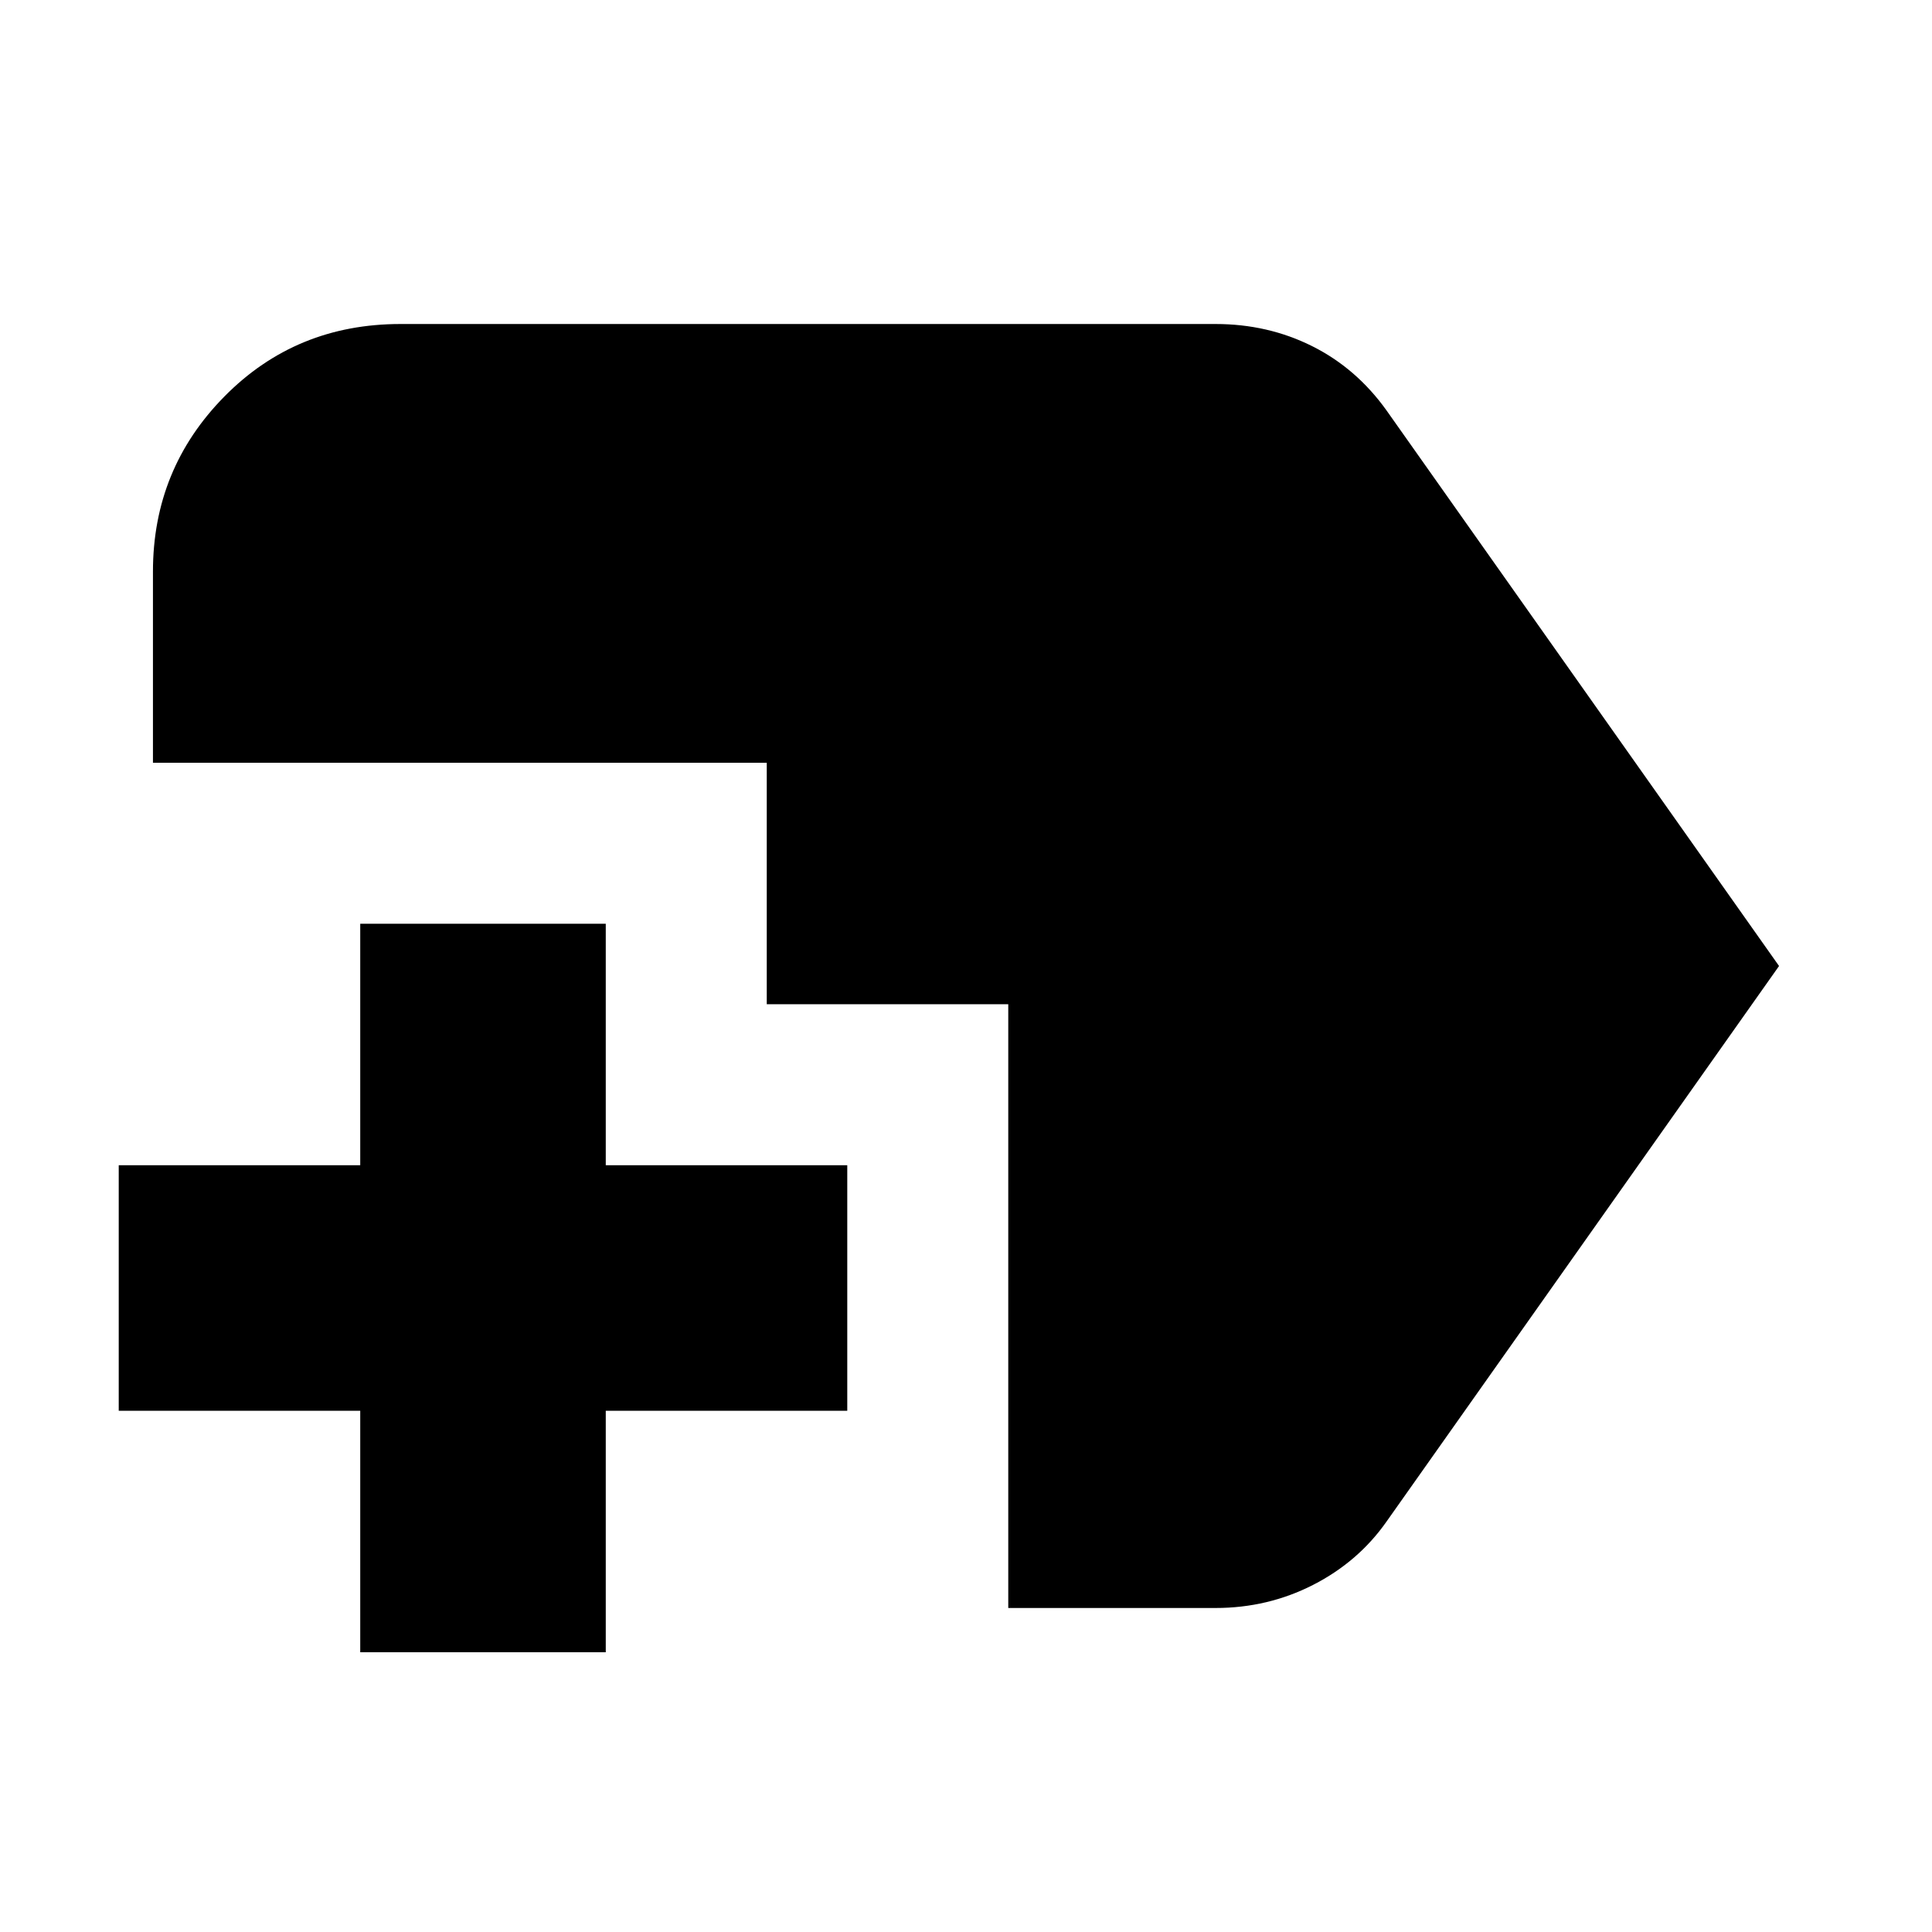 <svg xmlns="http://www.w3.org/2000/svg" height="24" width="24"><path d="M4.475 20.525V17.525H1.475V14.475H4.475V11.475H7.525V14.475H10.525V17.525H7.525V20.525ZM12.525 19.975V12.475H9.525V9.475H1.9V7.1Q1.9 5.825 2.788 4.925Q3.675 4.025 4.975 4.025H15.1Q15.75 4.025 16.3 4.3Q16.85 4.575 17.225 5.1L22.1 12L17.225 18.9Q16.875 19.4 16.312 19.688Q15.75 19.975 15.1 19.975Z"/></svg>